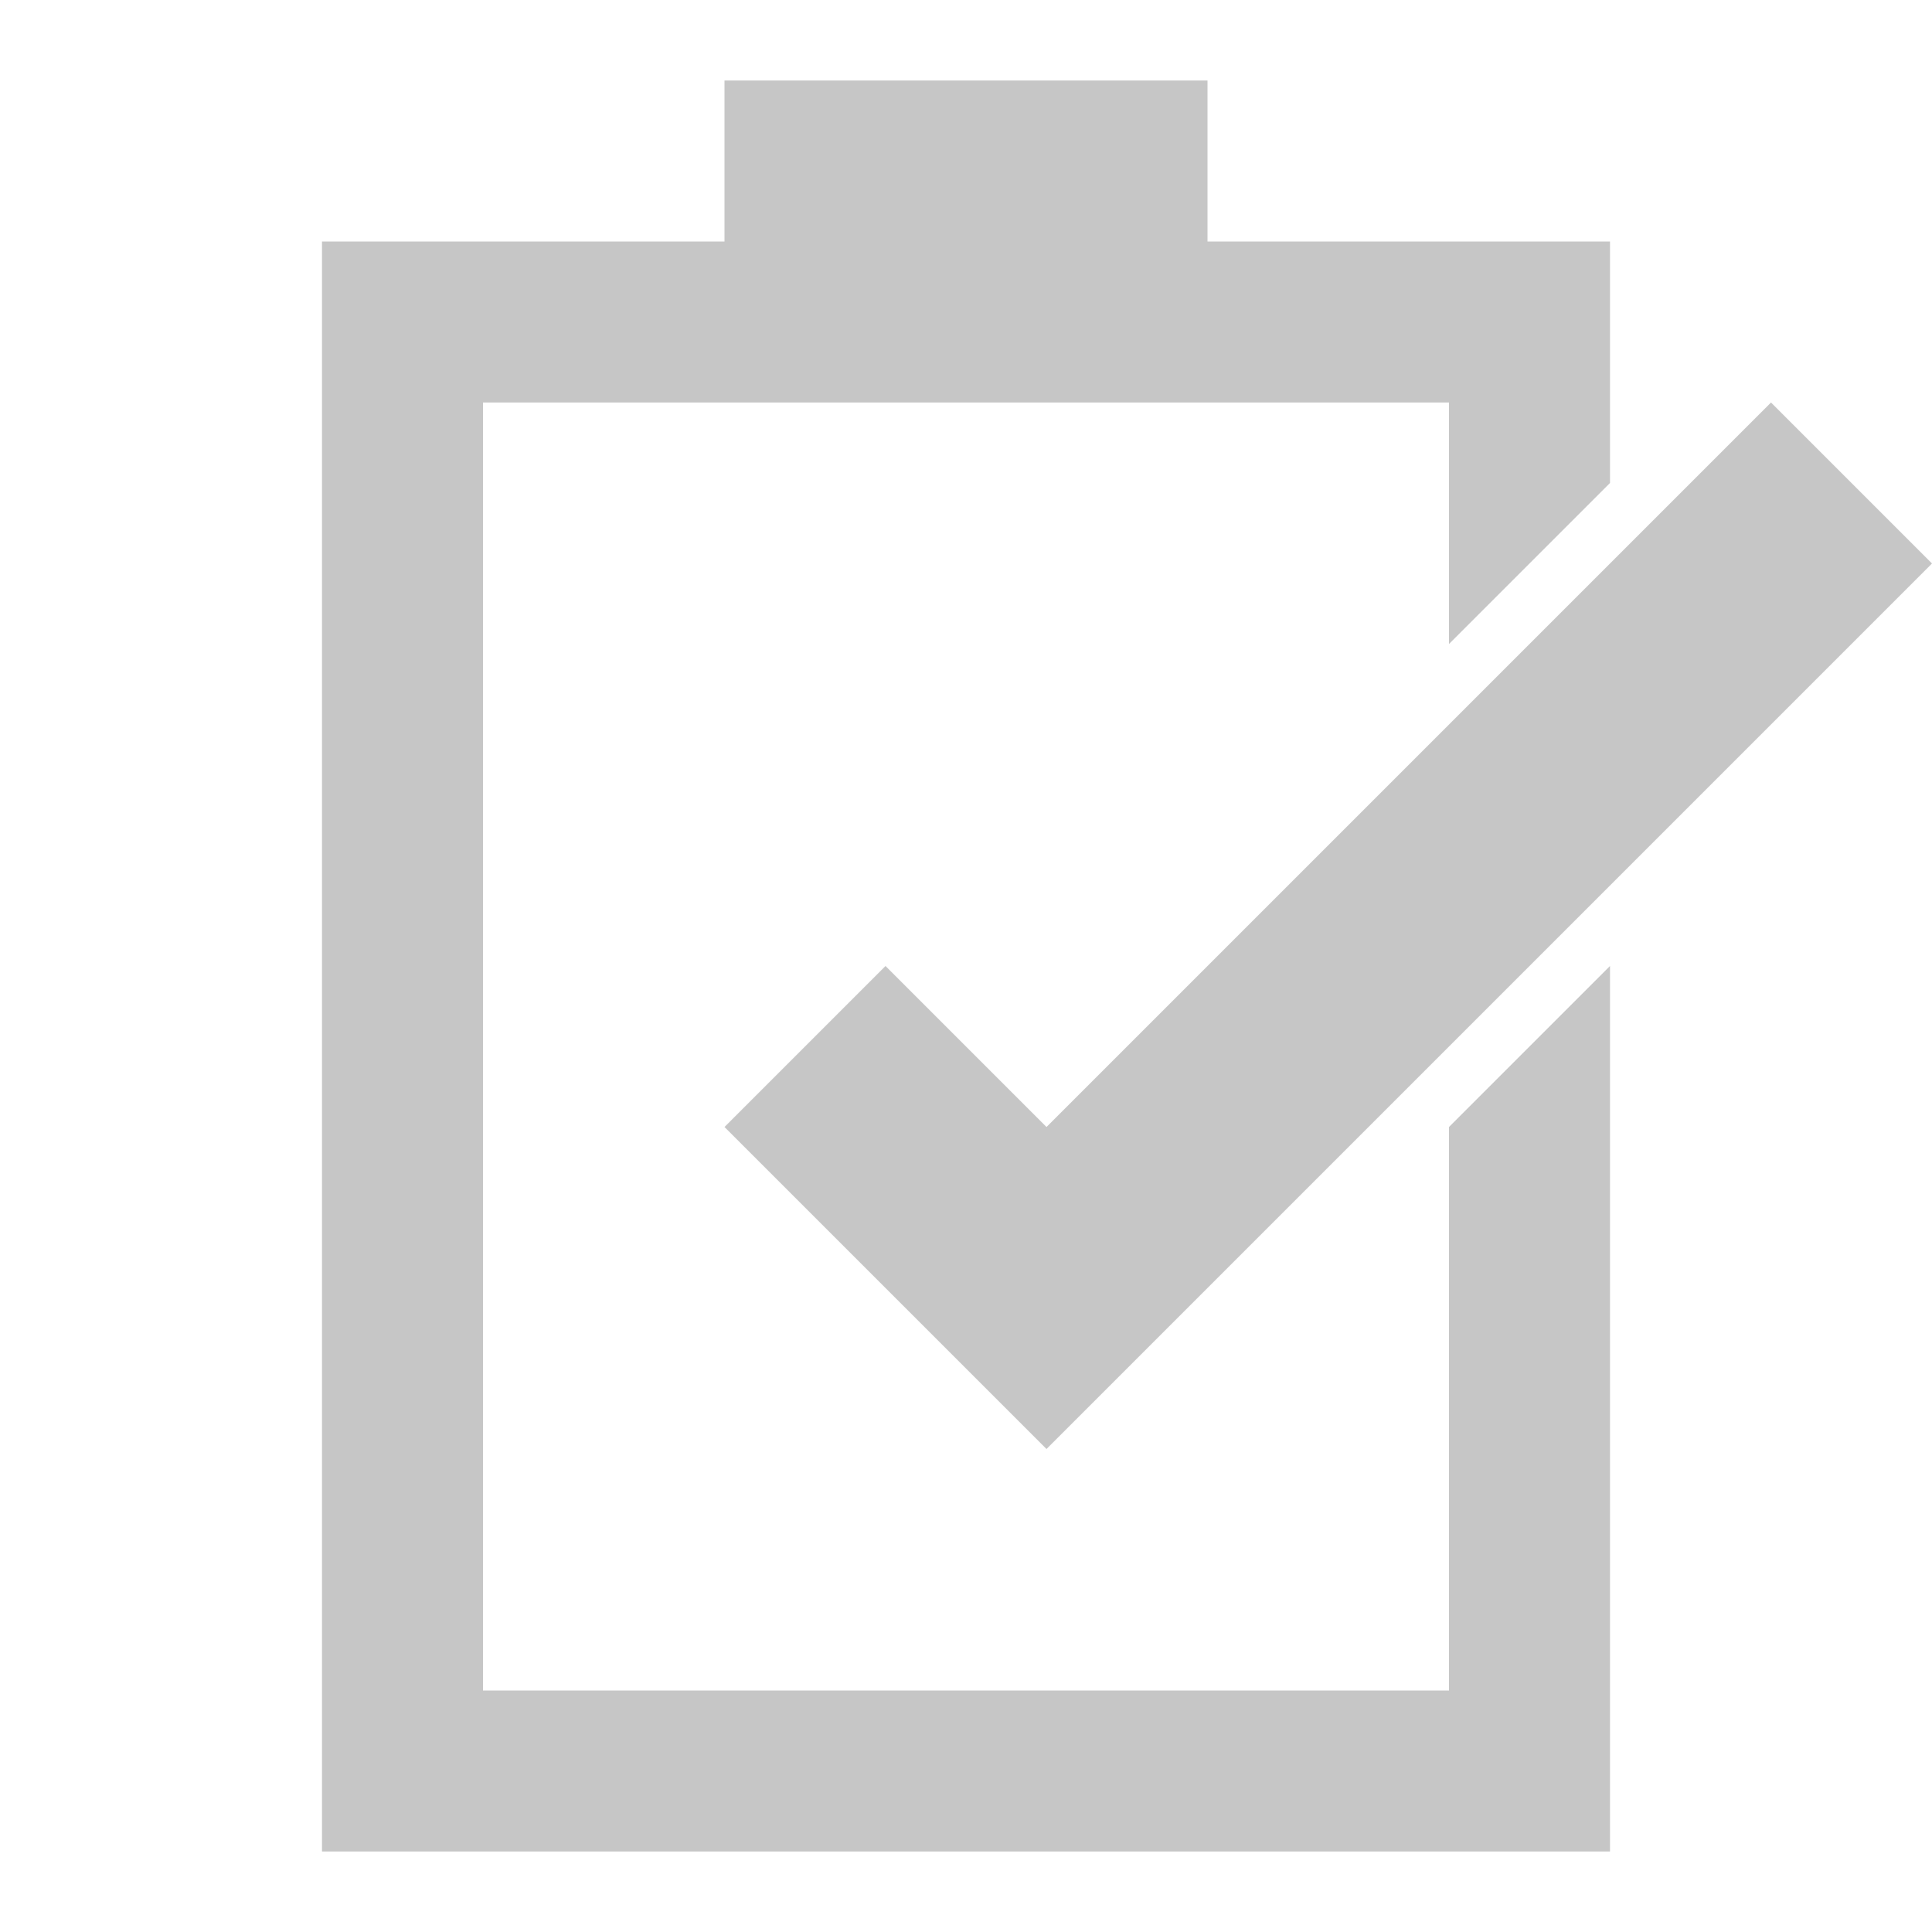 <?xml version="1.0" encoding="utf-8"?>
<!-- Generator: Adobe Illustrator 21.1.0, SVG Export Plug-In . SVG Version: 6.00 Build 0)  -->
<svg version="1.1" id="Layer_1" xmlns="http://www.w3.org/2000/svg" xmlns:xlink="http://www.w3.org/1999/xlink" x="0px" y="0px"
	 viewBox="0 0 24 24" enable-background="new 0 0 24 24" xml:space="preserve">
<polygon fill="#C6C6C6" points="18,14 18,21 6,21 6,5 18,5 18,8 20,6 20,3 15,3 15,1 9,1 9,3 4,3 4,23 18,23 20,23 20,12 "/>
<polygon fill="#C6C6C6" points="22,5 13,14 11,12 9,14 13,18 24,7 "/>
</svg>
